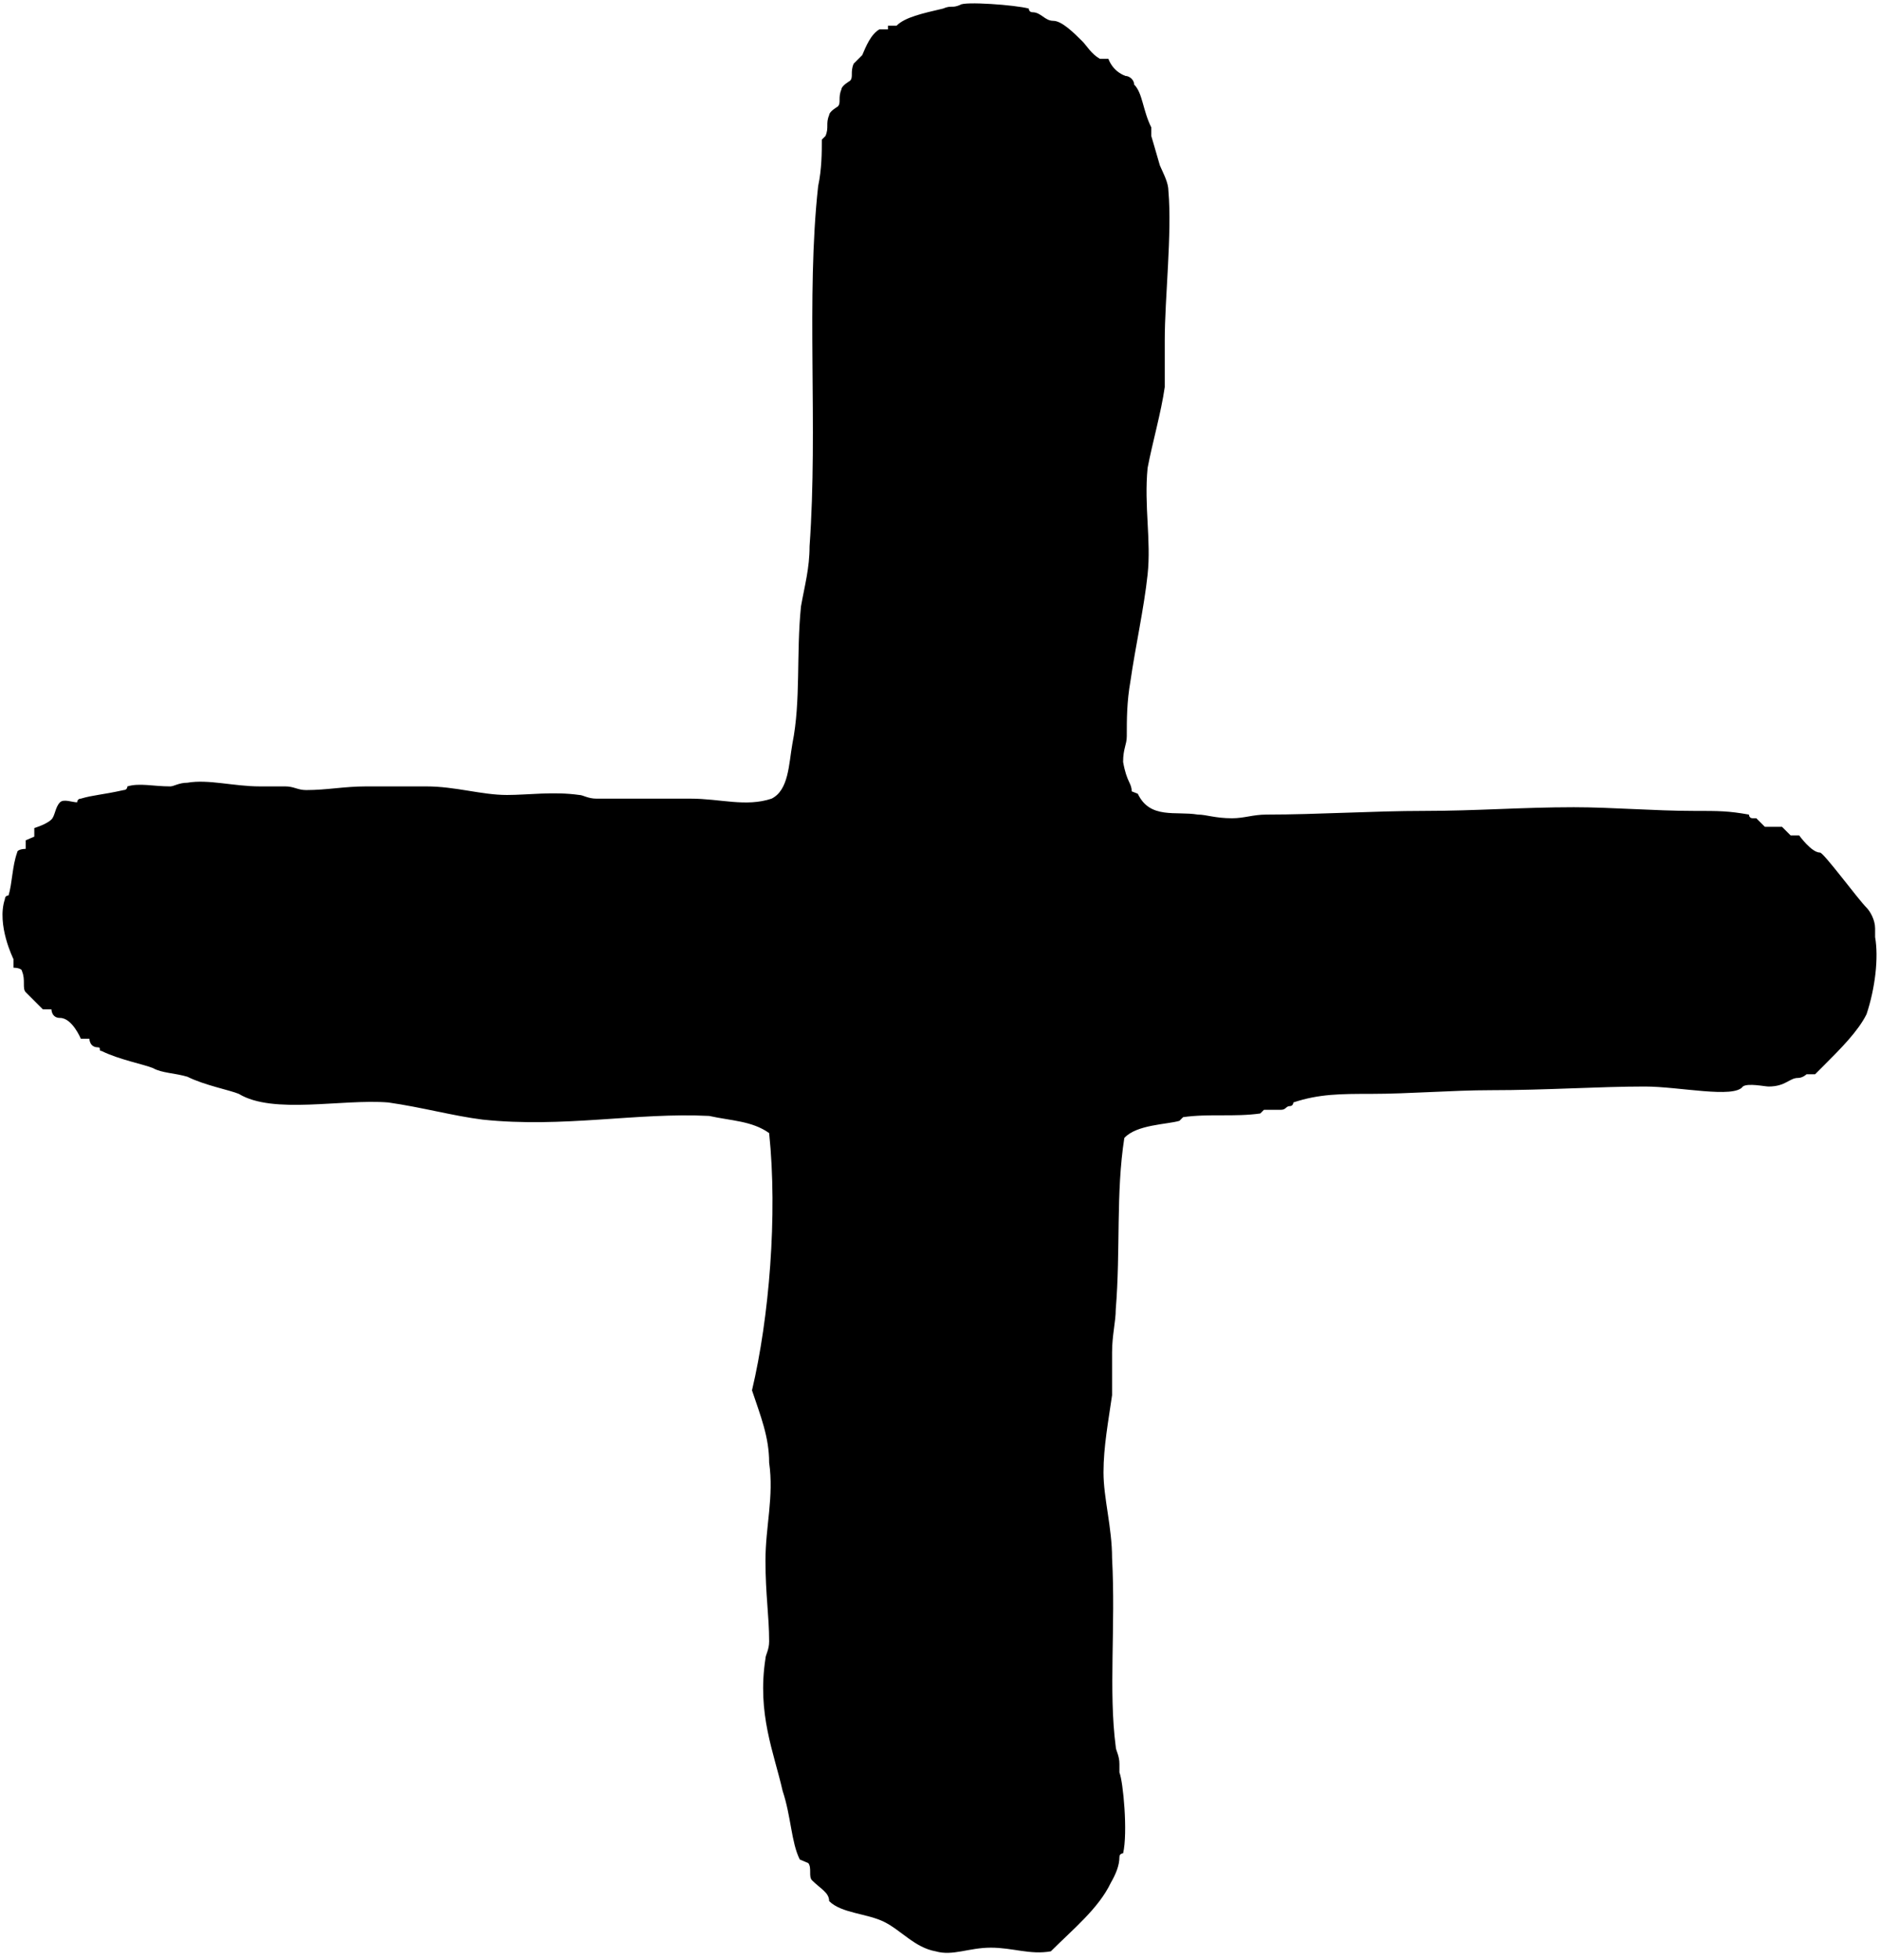 <svg xmlns="http://www.w3.org/2000/svg" viewBox="0 0 15.35 16">
  <path d="M9.29 6.48c.1.21.31.14.49.17.07 0 .14.03.28.03.1 0 .17-.03.28-.03.42 0 .87-.03 1.29-.03s.8-.03 1.22-.03c.31 0 .66.03.98.03.21 0 .28 0 .45.03 0 0 0 .03.03.03h.03l.07.07h.14l.07.07h.07s.1.14.17.14c.03 0 .31.38.38.45.03.03.07.1.07.17v.07c.03.17 0 .42-.07.63-.07.14-.21.28-.35.42l-.07.07h-.07s-.03.03-.07.03c-.07 0-.1.07-.24.07-.03 0-.17-.03-.21 0-.07.1-.52 0-.8 0-.38 0-.8.03-1.26.03-.31 0-.66.03-.98.03-.24 0-.42 0-.63.07 0 0 0 .03-.03.03s-.03.03-.07.03h-.14l-.03.03c-.21.03-.42 0-.63.03l-.03.03c-.1.03-.35.03-.45.14-.07.45-.03.91-.07 1.4 0 .1-.03.21-.03.35v.35c-.03.21-.07.42-.07.63s.07.45.07.7c.03.56-.03 1.08.03 1.54 0 .03.03.07.03.14v.07c.03.07.07.49.03.66 0 0-.03 0-.03.03 0 .07-.03.14-.07.21-.1.21-.31.38-.49.56-.17.03-.31-.03-.49-.03s-.31.07-.45.03c-.17-.03-.28-.17-.42-.24s-.35-.07-.45-.17c0-.07-.07-.1-.14-.17-.03-.03 0-.1-.03-.14l-.07-.03c-.07-.14-.07-.35-.14-.56-.07-.31-.21-.63-.14-1.08 0-.03.03-.07.03-.14 0-.21-.03-.38-.03-.66s.07-.52.03-.8c0-.21-.07-.38-.14-.59.14-.59.21-1.43.14-2.1-.14-.1-.31-.1-.49-.14-.59-.03-1.19.1-1.85.03-.24-.03-.49-.1-.77-.14-.38-.03-.94.1-1.22-.07-.07-.03-.28-.07-.42-.14-.1-.03-.21-.03-.28-.07-.07-.03-.28-.07-.42-.14-.03 0 0-.03-.03-.03-.07 0-.07-.07-.07-.07H.66s-.07-.17-.17-.17c-.07 0-.07-.07-.07-.07H.35L.21 8.1c-.03-.03 0-.1-.03-.17 0-.03-.07-.03-.07-.03v-.07s-.14-.28-.07-.49c0-.03.03-.03.03-.03.03-.1.03-.24.07-.35 0-.03.07-.03.07-.03v-.07l.07-.03v-.07s.1-.03.14-.07c.03-.03.03-.1.07-.14.03-.03.1 0 .14 0 0 0 0-.03.03-.03.1-.03.17-.03.35-.07.03 0 .03-.03.03-.03.1-.03.21 0 .35 0 .03 0 .07-.03.14-.03.17-.03.38.03.59.03h.21c.07 0 .1.03.17.03.17 0 .31-.03.49-.03h.49c.24 0 .45.07.66.07.17 0 .38-.03.59 0 .03 0 .07.03.14.03h.77c.24 0 .45.07.66 0 .14-.07.14-.28.17-.45.07-.35.03-.73.07-1.12.03-.17.07-.31.07-.49.07-.98-.03-2.03.07-2.94.03-.14.03-.28.03-.38l.03-.03c.03-.07 0-.1.03-.17 0-.03.07-.07.07-.07.03-.03 0-.07.03-.14 0-.03.07-.07.07-.07.03-.03 0-.07.03-.14l.07-.07c.03-.07.07-.17.14-.21h.07V.21h.07c.07-.07.21-.1.38-.14.07-.03.07 0 .14-.03.03-.03.45 0 .56.03 0 0 0 .03.03.03.07 0 .1.07.17.07s.17.1.24.17c.03.03.07.1.14.14h.07s.03.1.14.14c.03 0 .07.03.07.07.07.07.07.21.14.35v.07s.03.1.07.24c.03.07.07.14.07.21.03.35-.03.87-.03 1.22v.38c-.03.21-.1.45-.14.66-.03.31.03.59 0 .87s-.1.59-.14.87c-.03.17-.03.31-.03.45 0 .07-.03.1-.03.21.03.17.07.17.07.24Z" fill-rule="evenodd"/>
</svg>